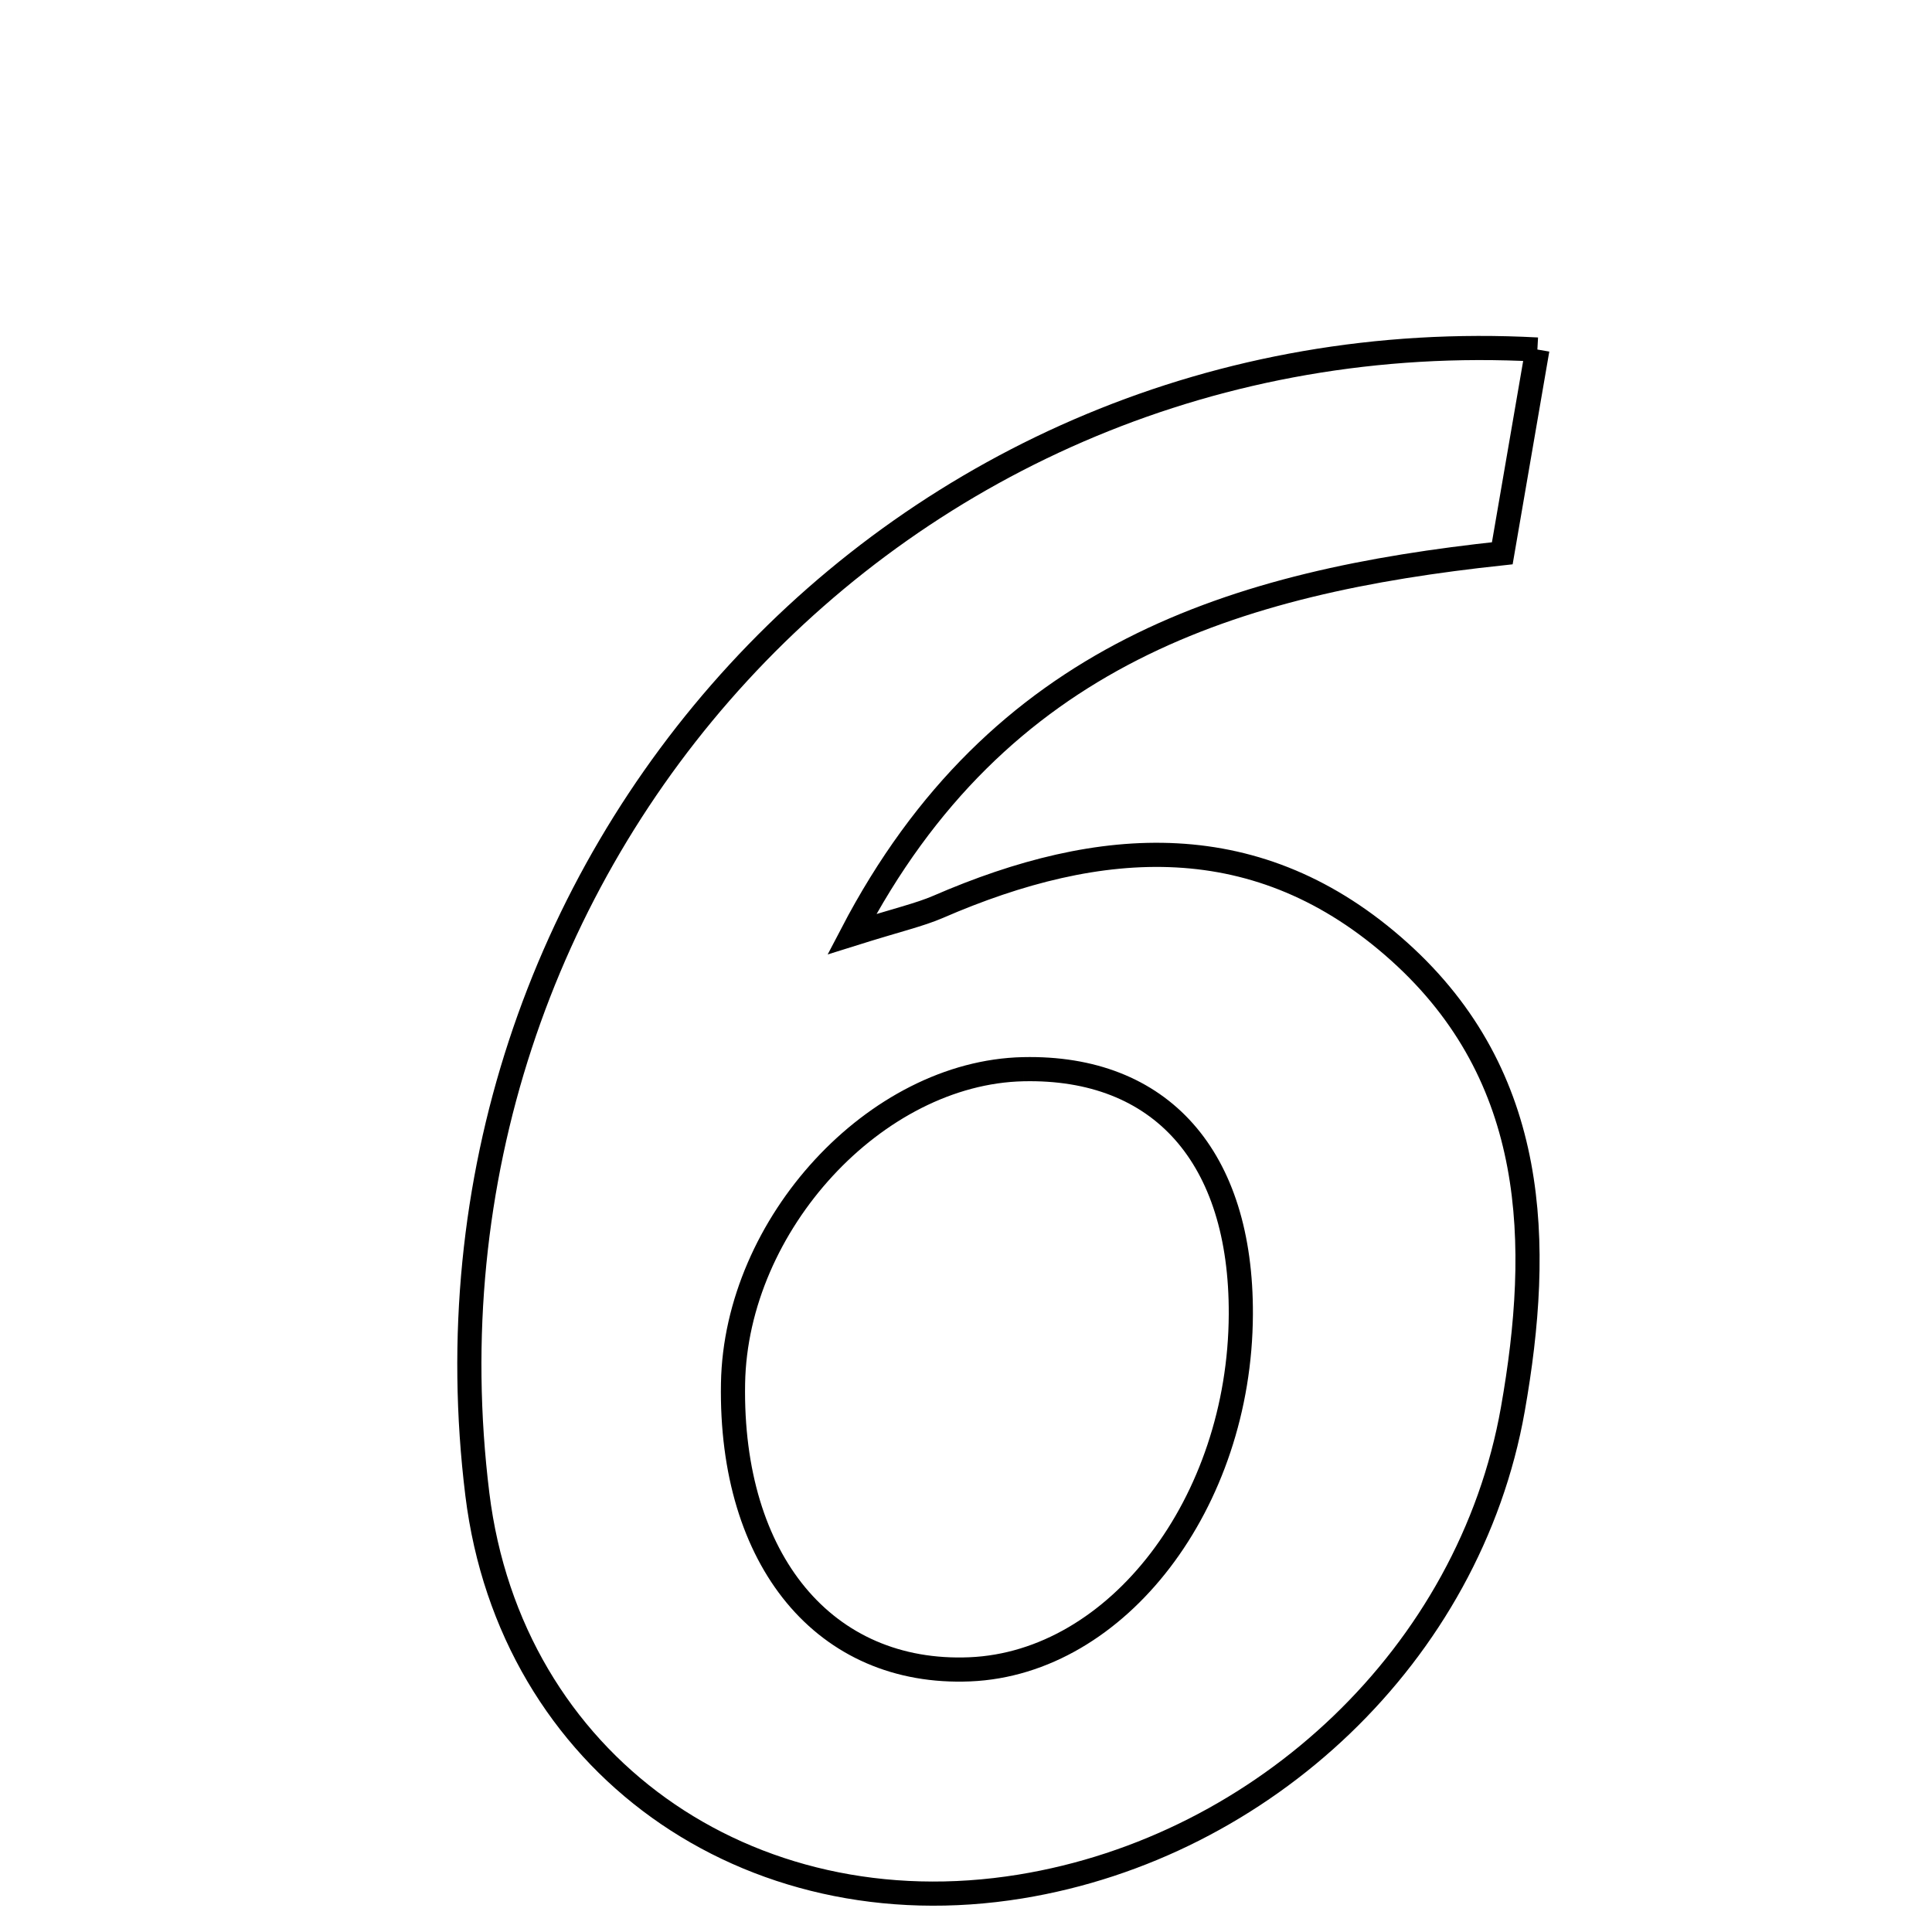 <svg xmlns="http://www.w3.org/2000/svg" viewBox="0.0 0.0 24.0 24.0" height="200px" width="200px"><path fill="none" stroke="black" stroke-width=".3" stroke-opacity="1.0"  filling="0" d="M19.098 4.342 C18.937 5.275 18.808 6.024 18.662 6.873 C15.356 7.227 12.4 8.118 10.582 11.605 C11.165 11.422 11.419 11.366 11.654 11.265 C13.67 10.39 15.636 10.25 17.384 11.823 C19.111 13.377 19.157 15.446 18.793 17.507 C18.256 20.546 15.701 22.942 12.676 23.435 C9.282 23.987 6.342 21.901 5.93 18.564 C4.964 10.73 11.156 3.915 19.098 4.342"></path>
<path fill="none" stroke="black" stroke-width=".3" stroke-opacity="1.0"  filling="0" d="M12.711 13.282 C14.422 13.244 15.423 14.372 15.414 16.328 C15.404 18.669 13.883 20.66 12.048 20.737 C10.248 20.812 9.068 19.388 9.106 17.186 C9.14 15.205 10.879 13.322 12.711 13.282"></path></svg>